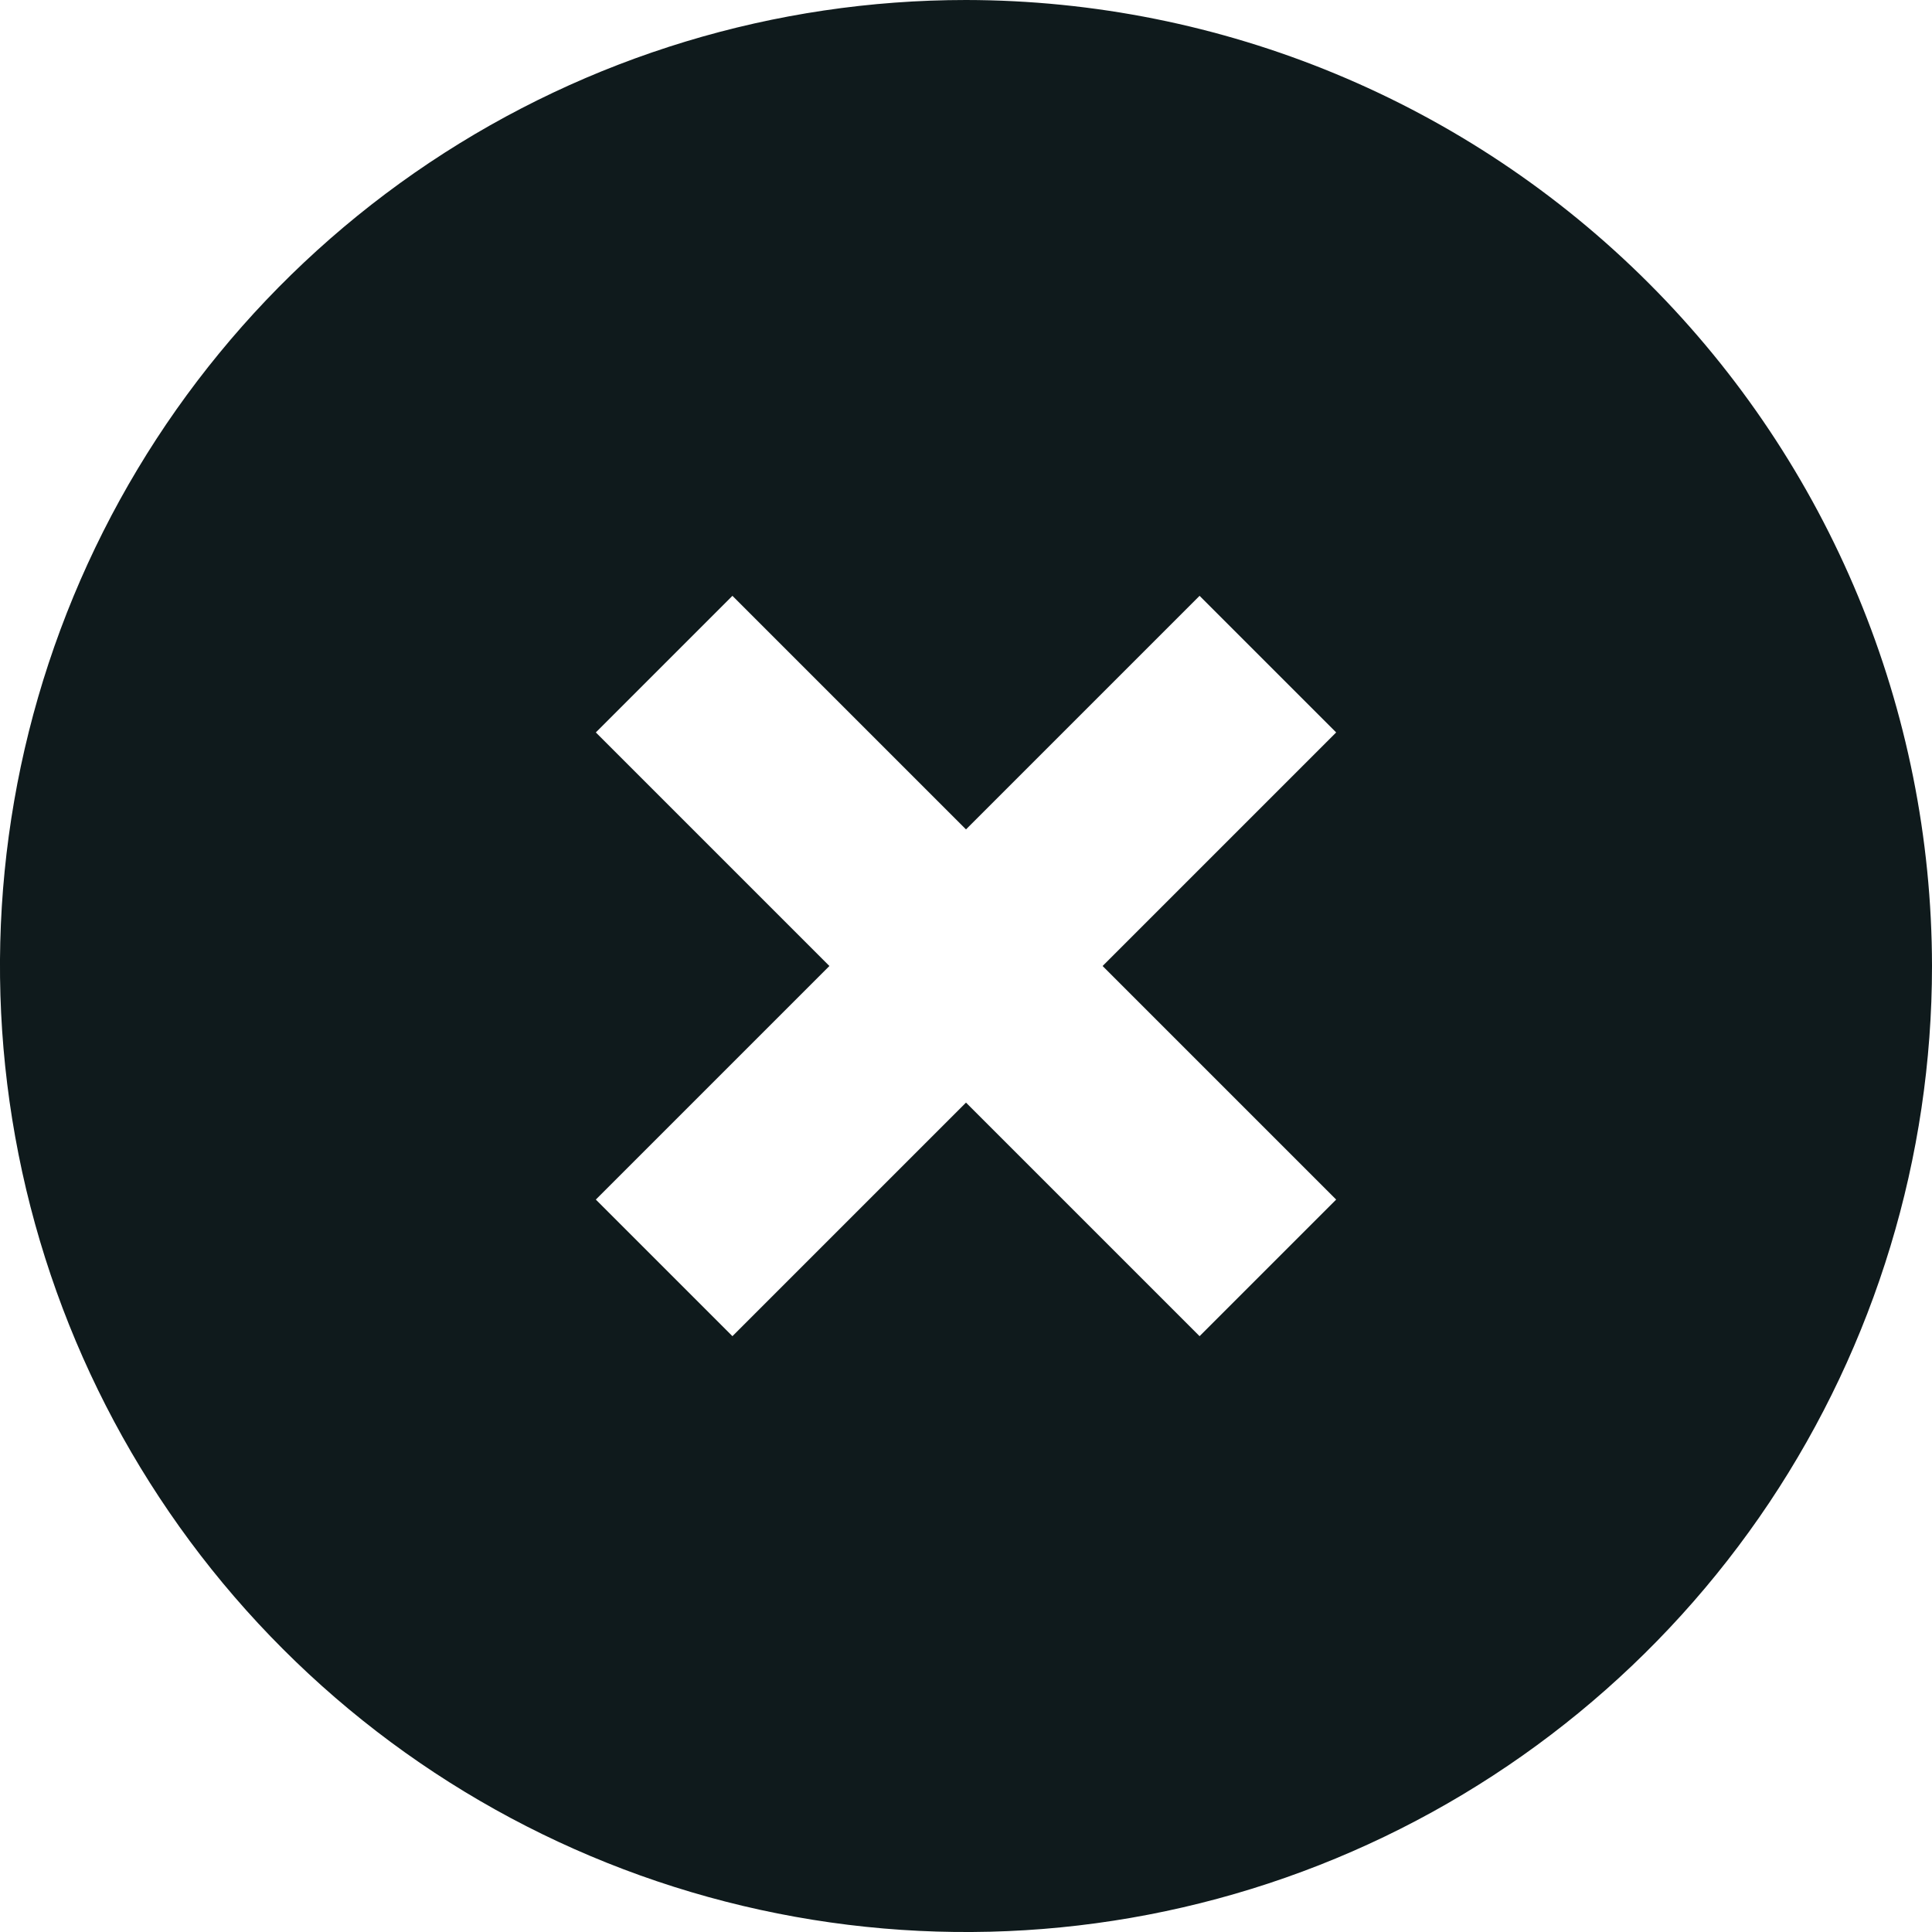 <svg width="20" height="20" viewBox="0 0 20 20" fill="none" xmlns="http://www.w3.org/2000/svg">
<g clip-path="url(#clip0_473_116)">
<path d="M10 0C8.022 0 6.089 0.586 4.444 1.685C2.8 2.784 1.518 4.346 0.761 6.173C0.004 8 -0.194 10.011 0.192 11.951C0.578 13.891 1.53 15.672 2.929 17.071C4.327 18.47 6.109 19.422 8.049 19.808C9.989 20.194 12 19.996 13.827 19.239C15.654 18.482 17.216 17.2 18.315 15.556C19.413 13.911 20 11.978 20 10C19.997 7.349 18.943 4.807 17.068 2.932C15.193 1.057 12.651 0.003 10 0V0ZM13.832 12.418L12.418 13.832L10 11.414L7.582 13.832L6.168 12.418L8.586 10L6.168 7.582L7.582 6.168L10 8.586L12.418 6.168L13.832 7.582L11.414 10L13.832 12.418Z" fill="#0F1A1C"/>
</g>
<defs>
<clipPath id="clip0_473_116">
<rect width="20" height="20" fill="white"/>
</clipPath>
</defs>
</svg>
